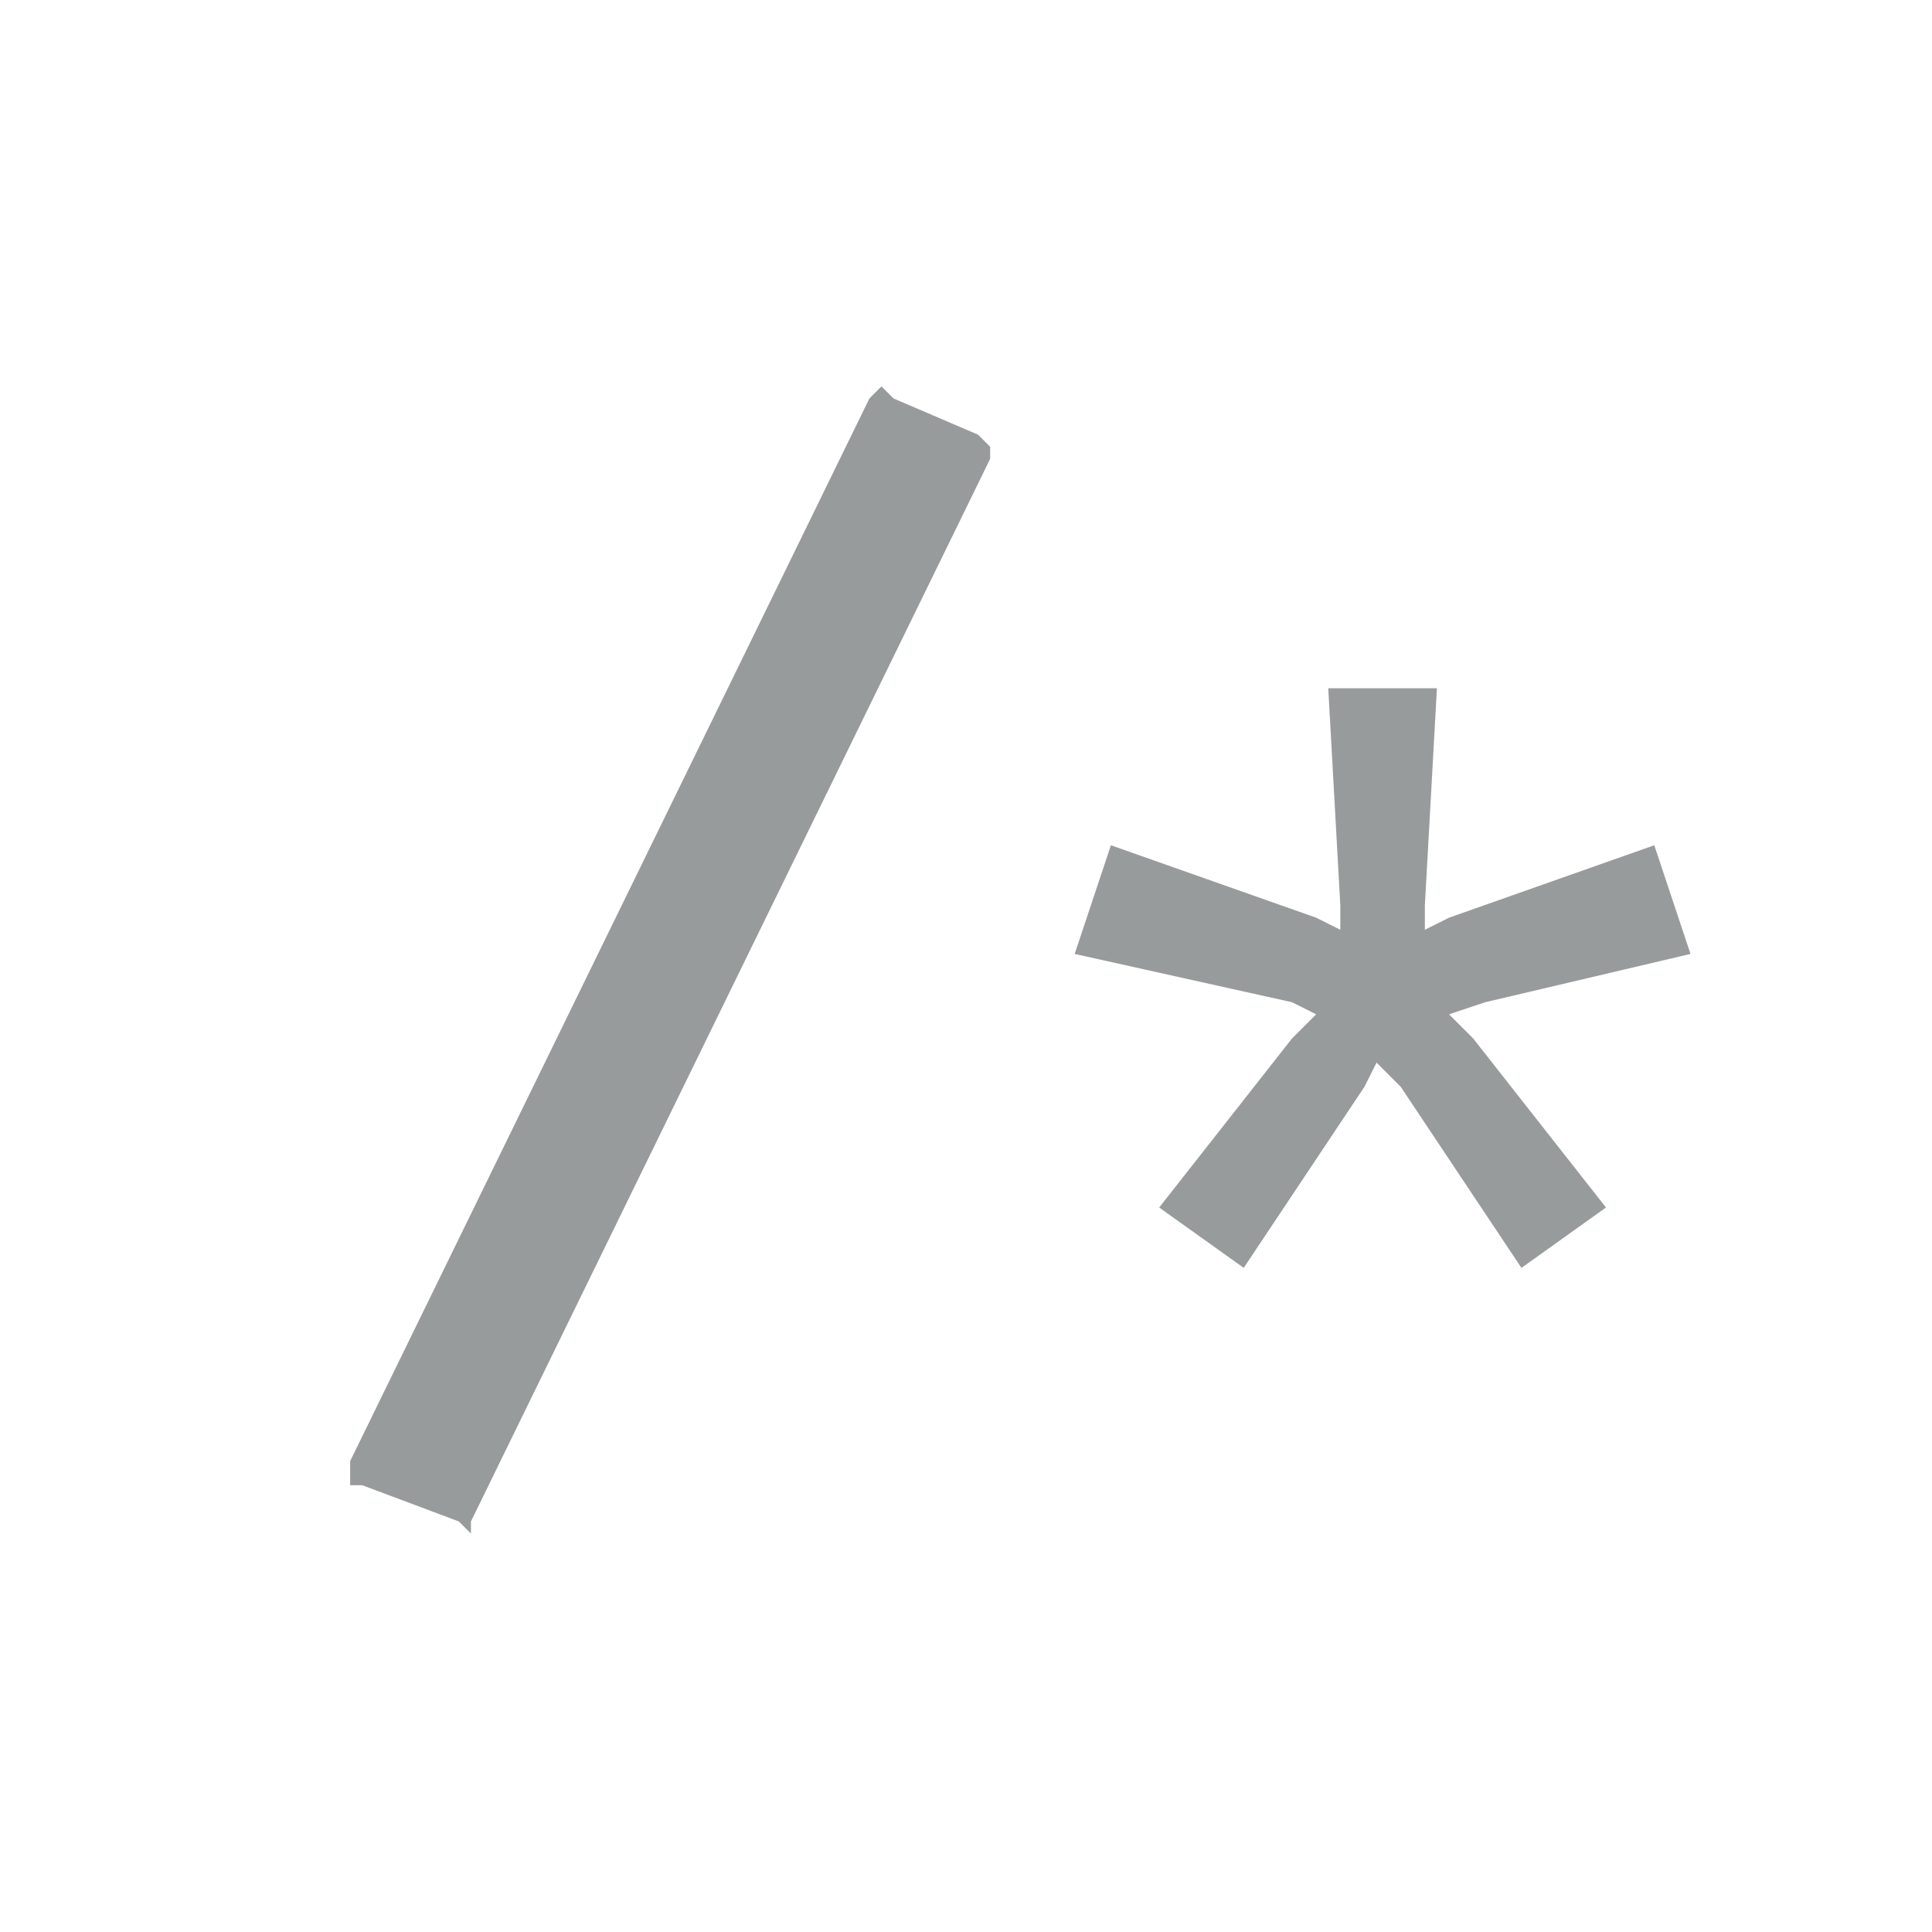 <?xml version="1.0" encoding="utf-8"?>
<!-- Generator: Adobe Illustrator 23.0.2, SVG Export Plug-In . SVG Version: 6.00 Build 0)  -->
<svg version="1.1" id="Layer_1" xmlns="http://www.w3.org/2000/svg" xmlns:xlink="http://www.w3.org/1999/xlink" x="0px" y="0px"
	 width="16px" height="16px" viewBox="0 0 16 16" style="enable-background:new 0 0 16 16;" xml:space="preserve">
<g>
	<polygon style="fill:#989b9b;" points="8.1,3.6 7.4,3.3 7.3,3.2 7.2,3.3 2.9,12.1 2.9,12.3 3,12.3 3.8,12.6 3.9,12.7 3.9,12.6 
		8.2,3.8 8.2,3.7 	"/>
	<polygon style="fill:#989b9b;" points="12,7.6 11.8,7.7 11.8,7.5 11.9,5.7 11,5.7 11.1,7.5 11.1,7.7 10.9,7.6 9.2,7 8.9,7.9 
		10.7,8.3 10.9,8.4 10.7,8.6 9.6,10 10.3,10.5 11.3,9 11.4,8.8 11.6,9 12.6,10.5 13.3,10 12.2,8.6 12,8.4 12.3,8.3 14,7.9 13.7,7 	
		"/>
</g>
</svg>
